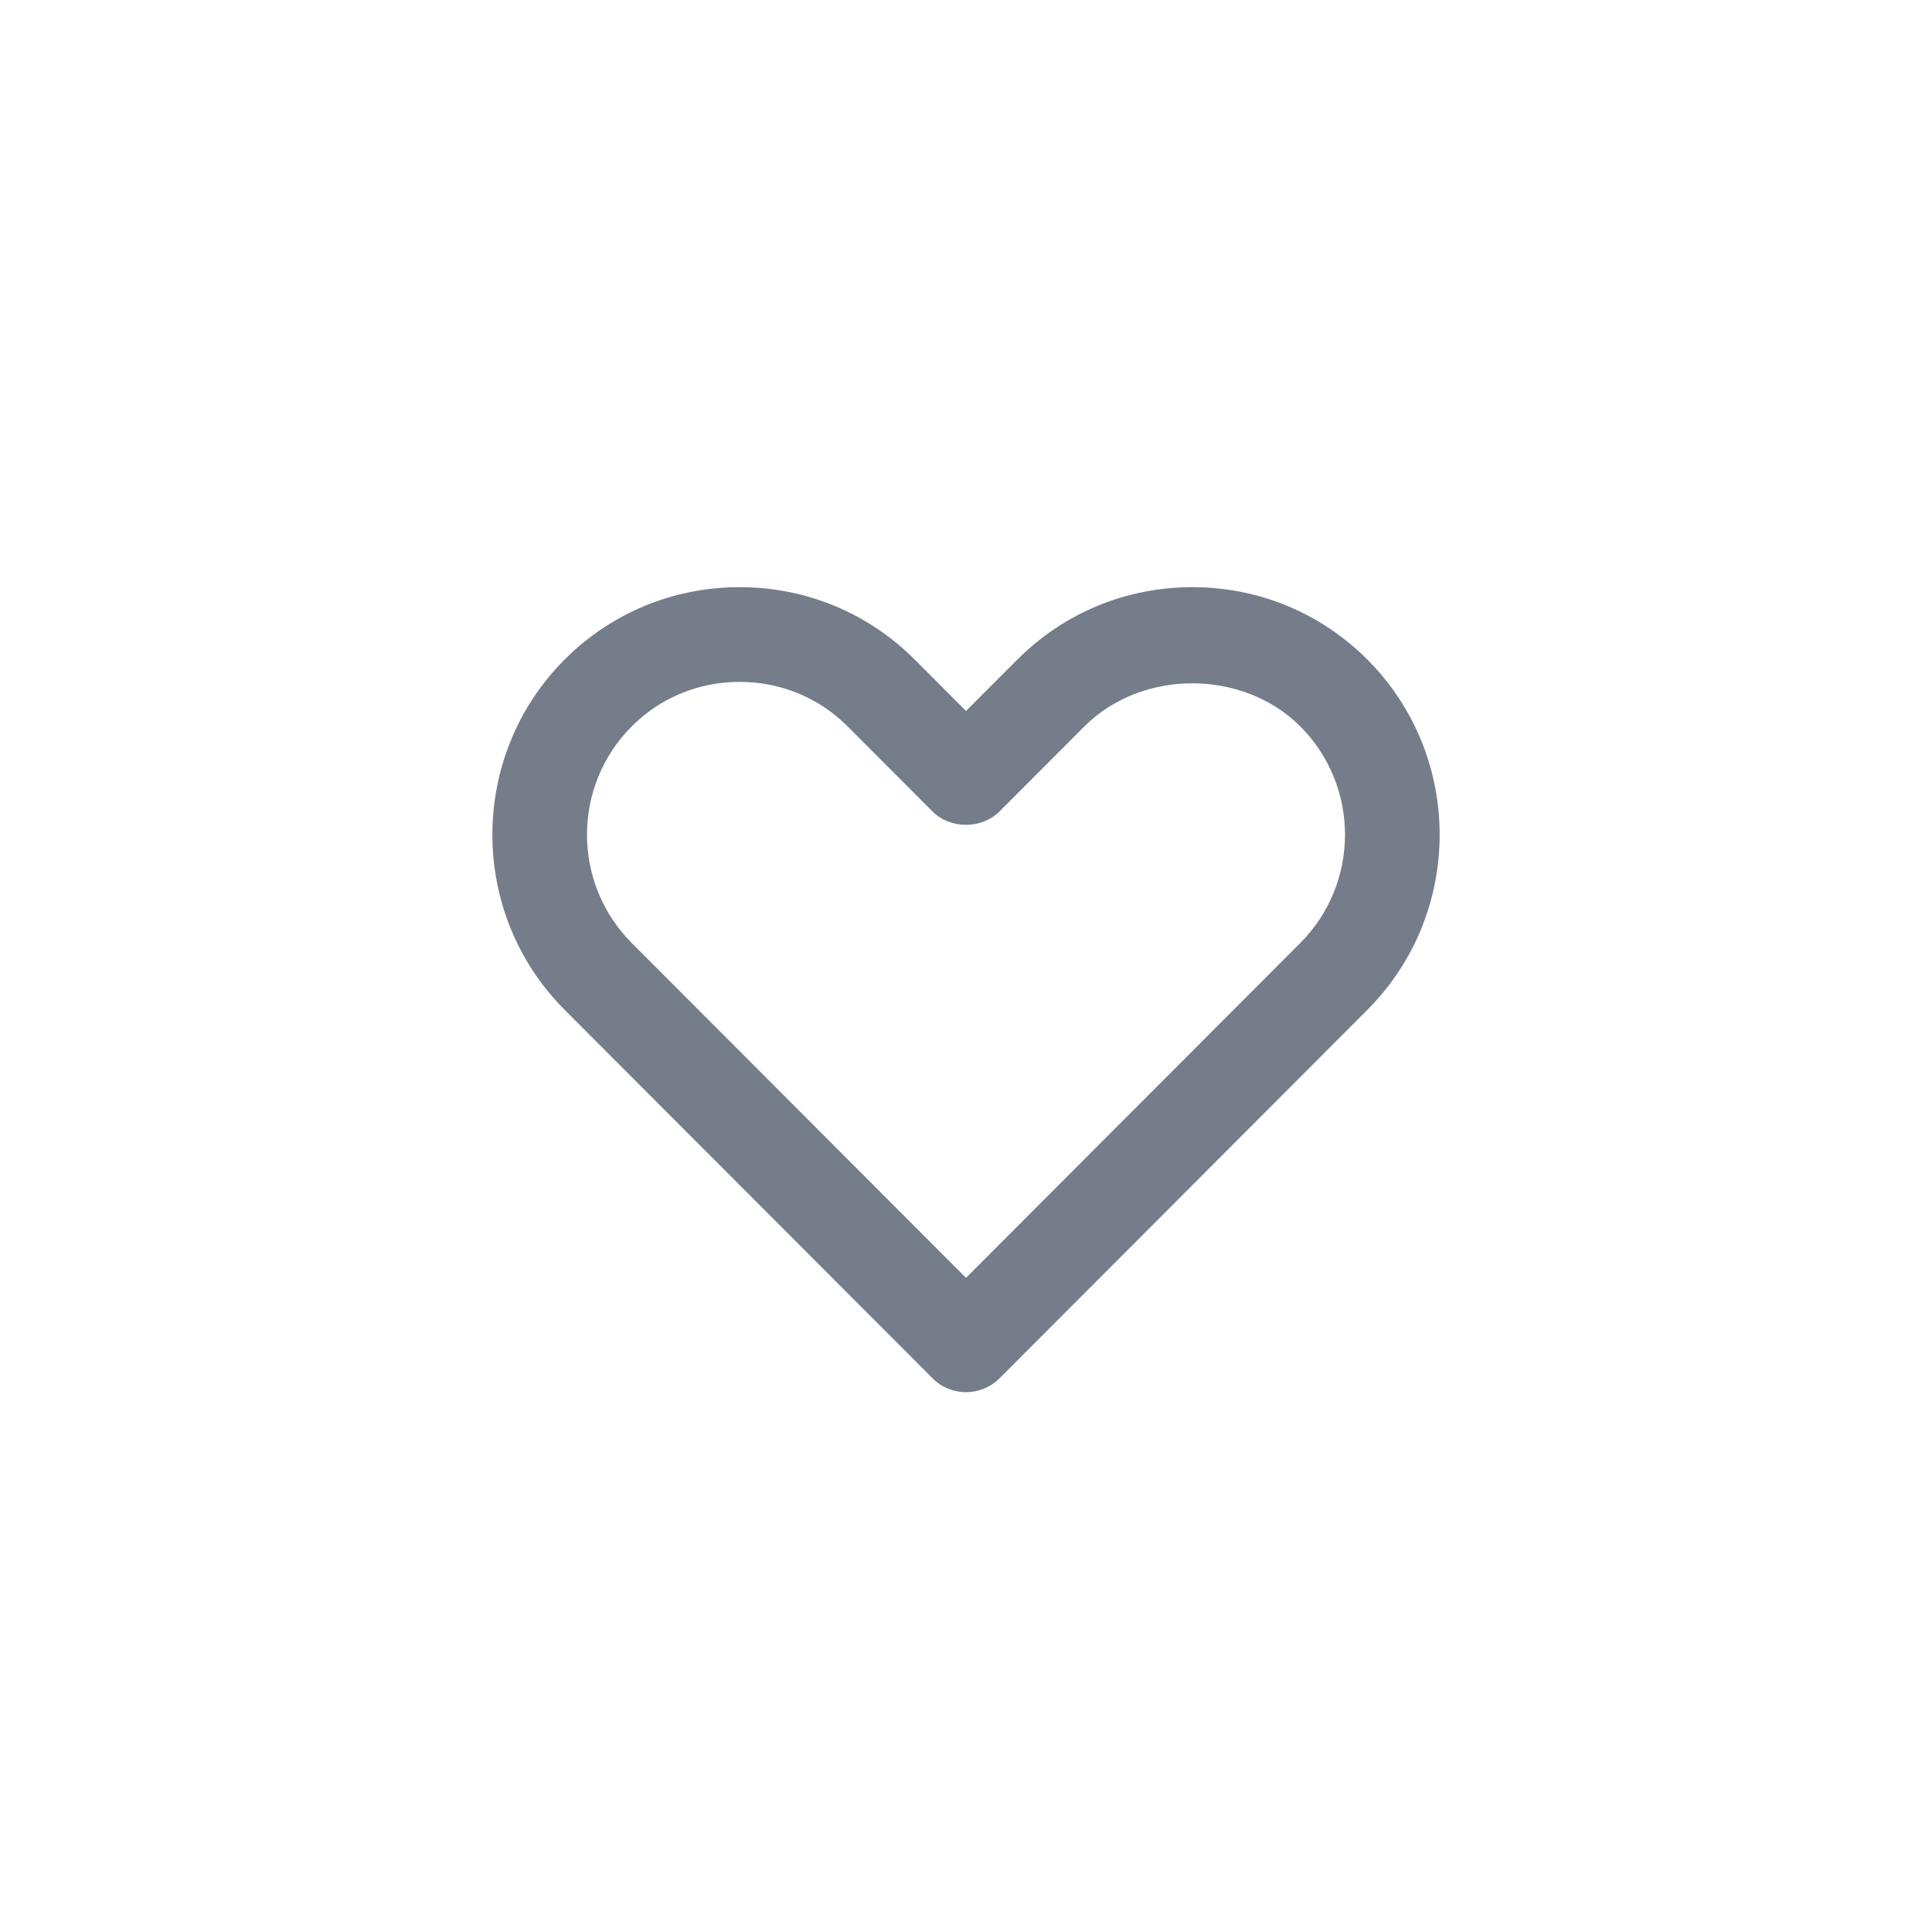 <svg width="34" height="34" viewBox="0 0 34 34" fill="none" xmlns="http://www.w3.org/2000/svg">
<g filter="url(#filter0_d_227_5261)">
<rect x="4" y="3" width="26" height="26" rx="4" fill="white" shape-rendering="crispEdges"/>
<path fill-rule="evenodd" clip-rule="evenodd" d="M13.017 11C12.296 11 11.621 11.278 11.117 11.784C10.068 12.834 10.068 14.543 11.117 15.595L17 21.488L22.883 15.595C23.932 14.543 23.932 12.834 22.883 11.784C21.873 10.772 20.093 10.773 19.083 11.784L17.59 13.28C17.276 13.594 16.723 13.594 16.41 13.28L14.916 11.783C14.412 11.278 13.737 11 13.017 11ZM17 23.5C16.779 23.5 16.567 23.413 16.411 23.255L9.937 16.772C8.241 15.072 8.241 12.306 9.937 10.606C10.757 9.786 11.851 9.333 13.017 9.333C14.182 9.333 15.277 9.786 16.096 10.606L17 11.512L17.904 10.607C18.724 9.786 19.817 9.333 20.984 9.333C22.149 9.333 23.243 9.786 24.062 10.606C25.76 12.306 25.76 15.072 24.063 16.772L17.59 23.256C17.433 23.413 17.221 23.5 17 23.5Z" fill="#757D8A"/>
</g>
<defs>
<filter id="filter0_d_227_5261" x="0" y="0" width="34" height="34" filterUnits="userSpaceOnUse" color-interpolation-filters="sRGB">
<feFlood flood-opacity="0" result="BackgroundImageFix"/>
<feColorMatrix in="SourceAlpha" type="matrix" values="0 0 0 0 0 0 0 0 0 0 0 0 0 0 0 0 0 0 127 0" result="hardAlpha"/>
<feOffset dy="1"/>
<feGaussianBlur stdDeviation="2"/>
<feComposite in2="hardAlpha" operator="out"/>
<feColorMatrix type="matrix" values="0 0 0 0 0 0 0 0 0 0 0 0 0 0 0 0 0 0 0.04 0"/>
<feBlend mode="normal" in2="BackgroundImageFix" result="effect1_dropShadow_227_5261"/>
<feBlend mode="normal" in="SourceGraphic" in2="effect1_dropShadow_227_5261" result="shape"/>
</filter>
</defs>
</svg>
